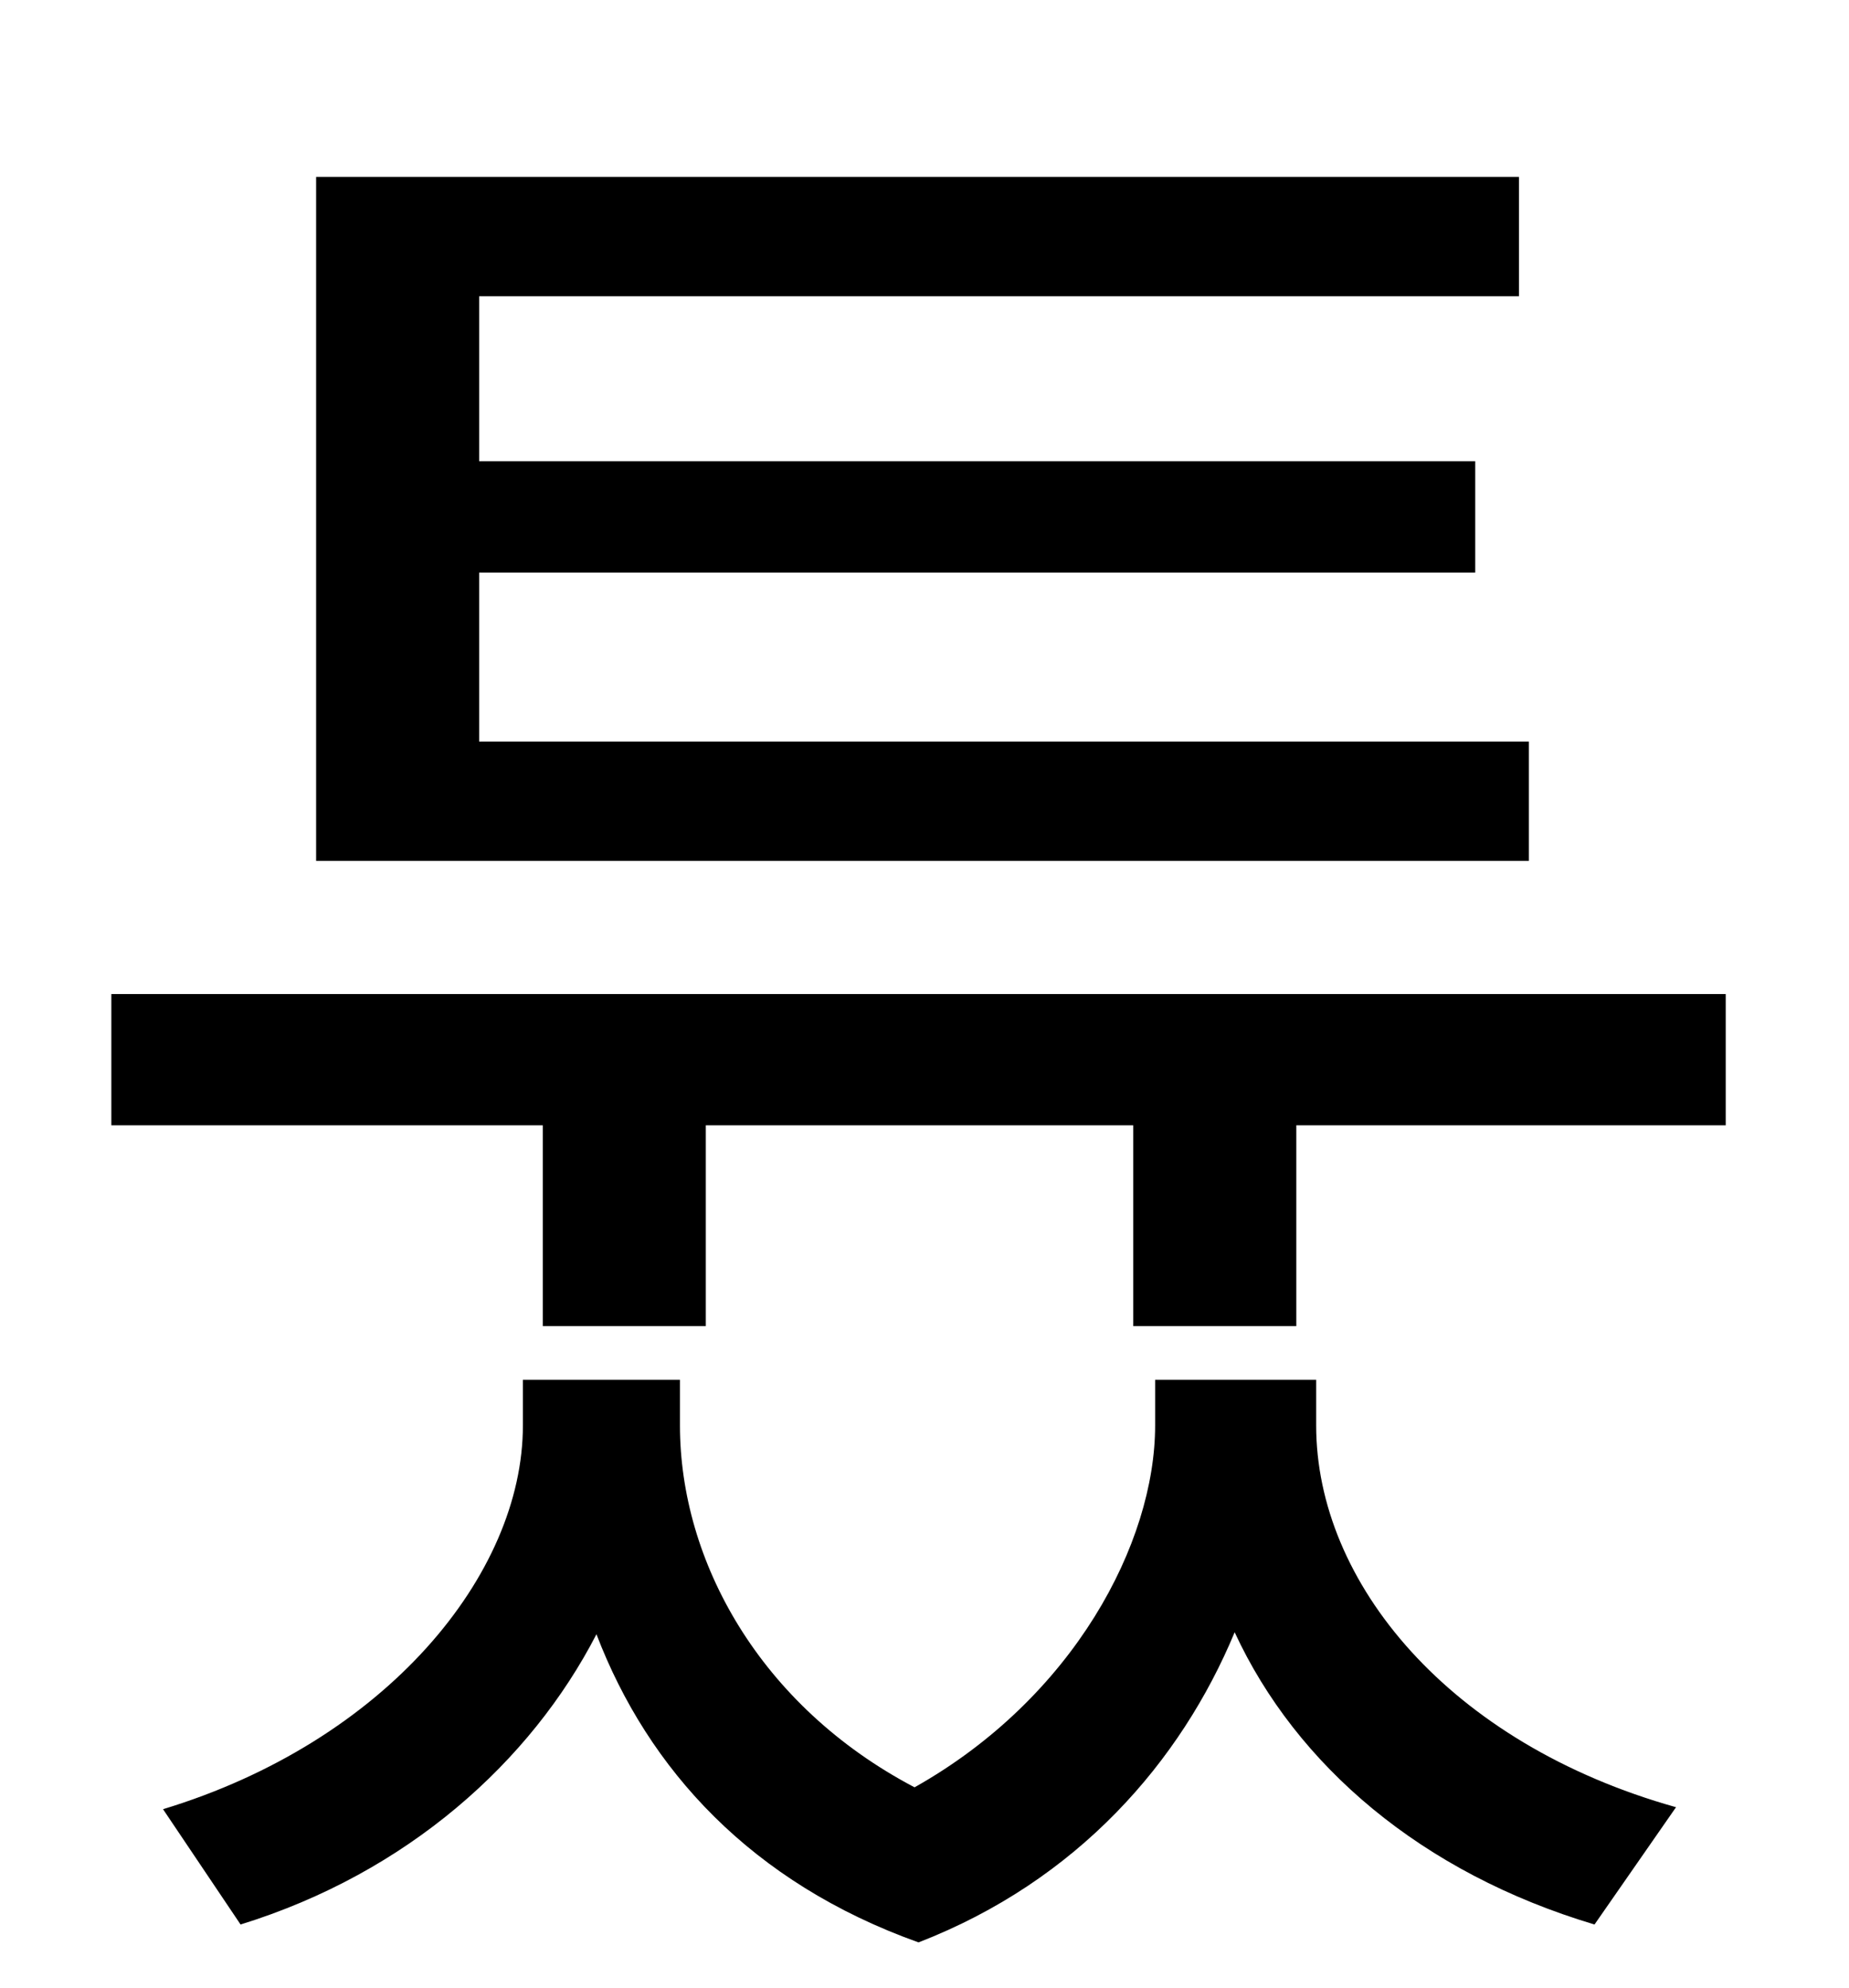 <?xml version="1.0" standalone="no"?>
<!DOCTYPE svg PUBLIC "-//W3C//DTD SVG 1.1//EN" "http://www.w3.org/Graphics/SVG/1.1/DTD/svg11.dtd" >
<svg xmlns="http://www.w3.org/2000/svg" xmlns:xlink="http://www.w3.org/1999/xlink" version="1.1" viewBox="-10 0 930 1000">
   <path fill="currentColor"
d="M759 373v60h-610v-344h605v60h-523v83h501v56h-501v85h528zM652 694v23c0 79 67 160 181 192l-41 59c-87 -26 -150 -80 -181 -147c-27 65 -79 125 -159 156c-84 -30 -136 -87 -162 -155c-33 64 -95 120 -179 146l-39 -58c112 -34 181 -118 181 -193v-23h79v23
c0 68 40 141 118 182c80 -45 121 -123 121 -182v-23h81zM46 500h812v66h-216v101h-82v-101h-215v101h-82v-101h-217v-66z" />
</svg>
